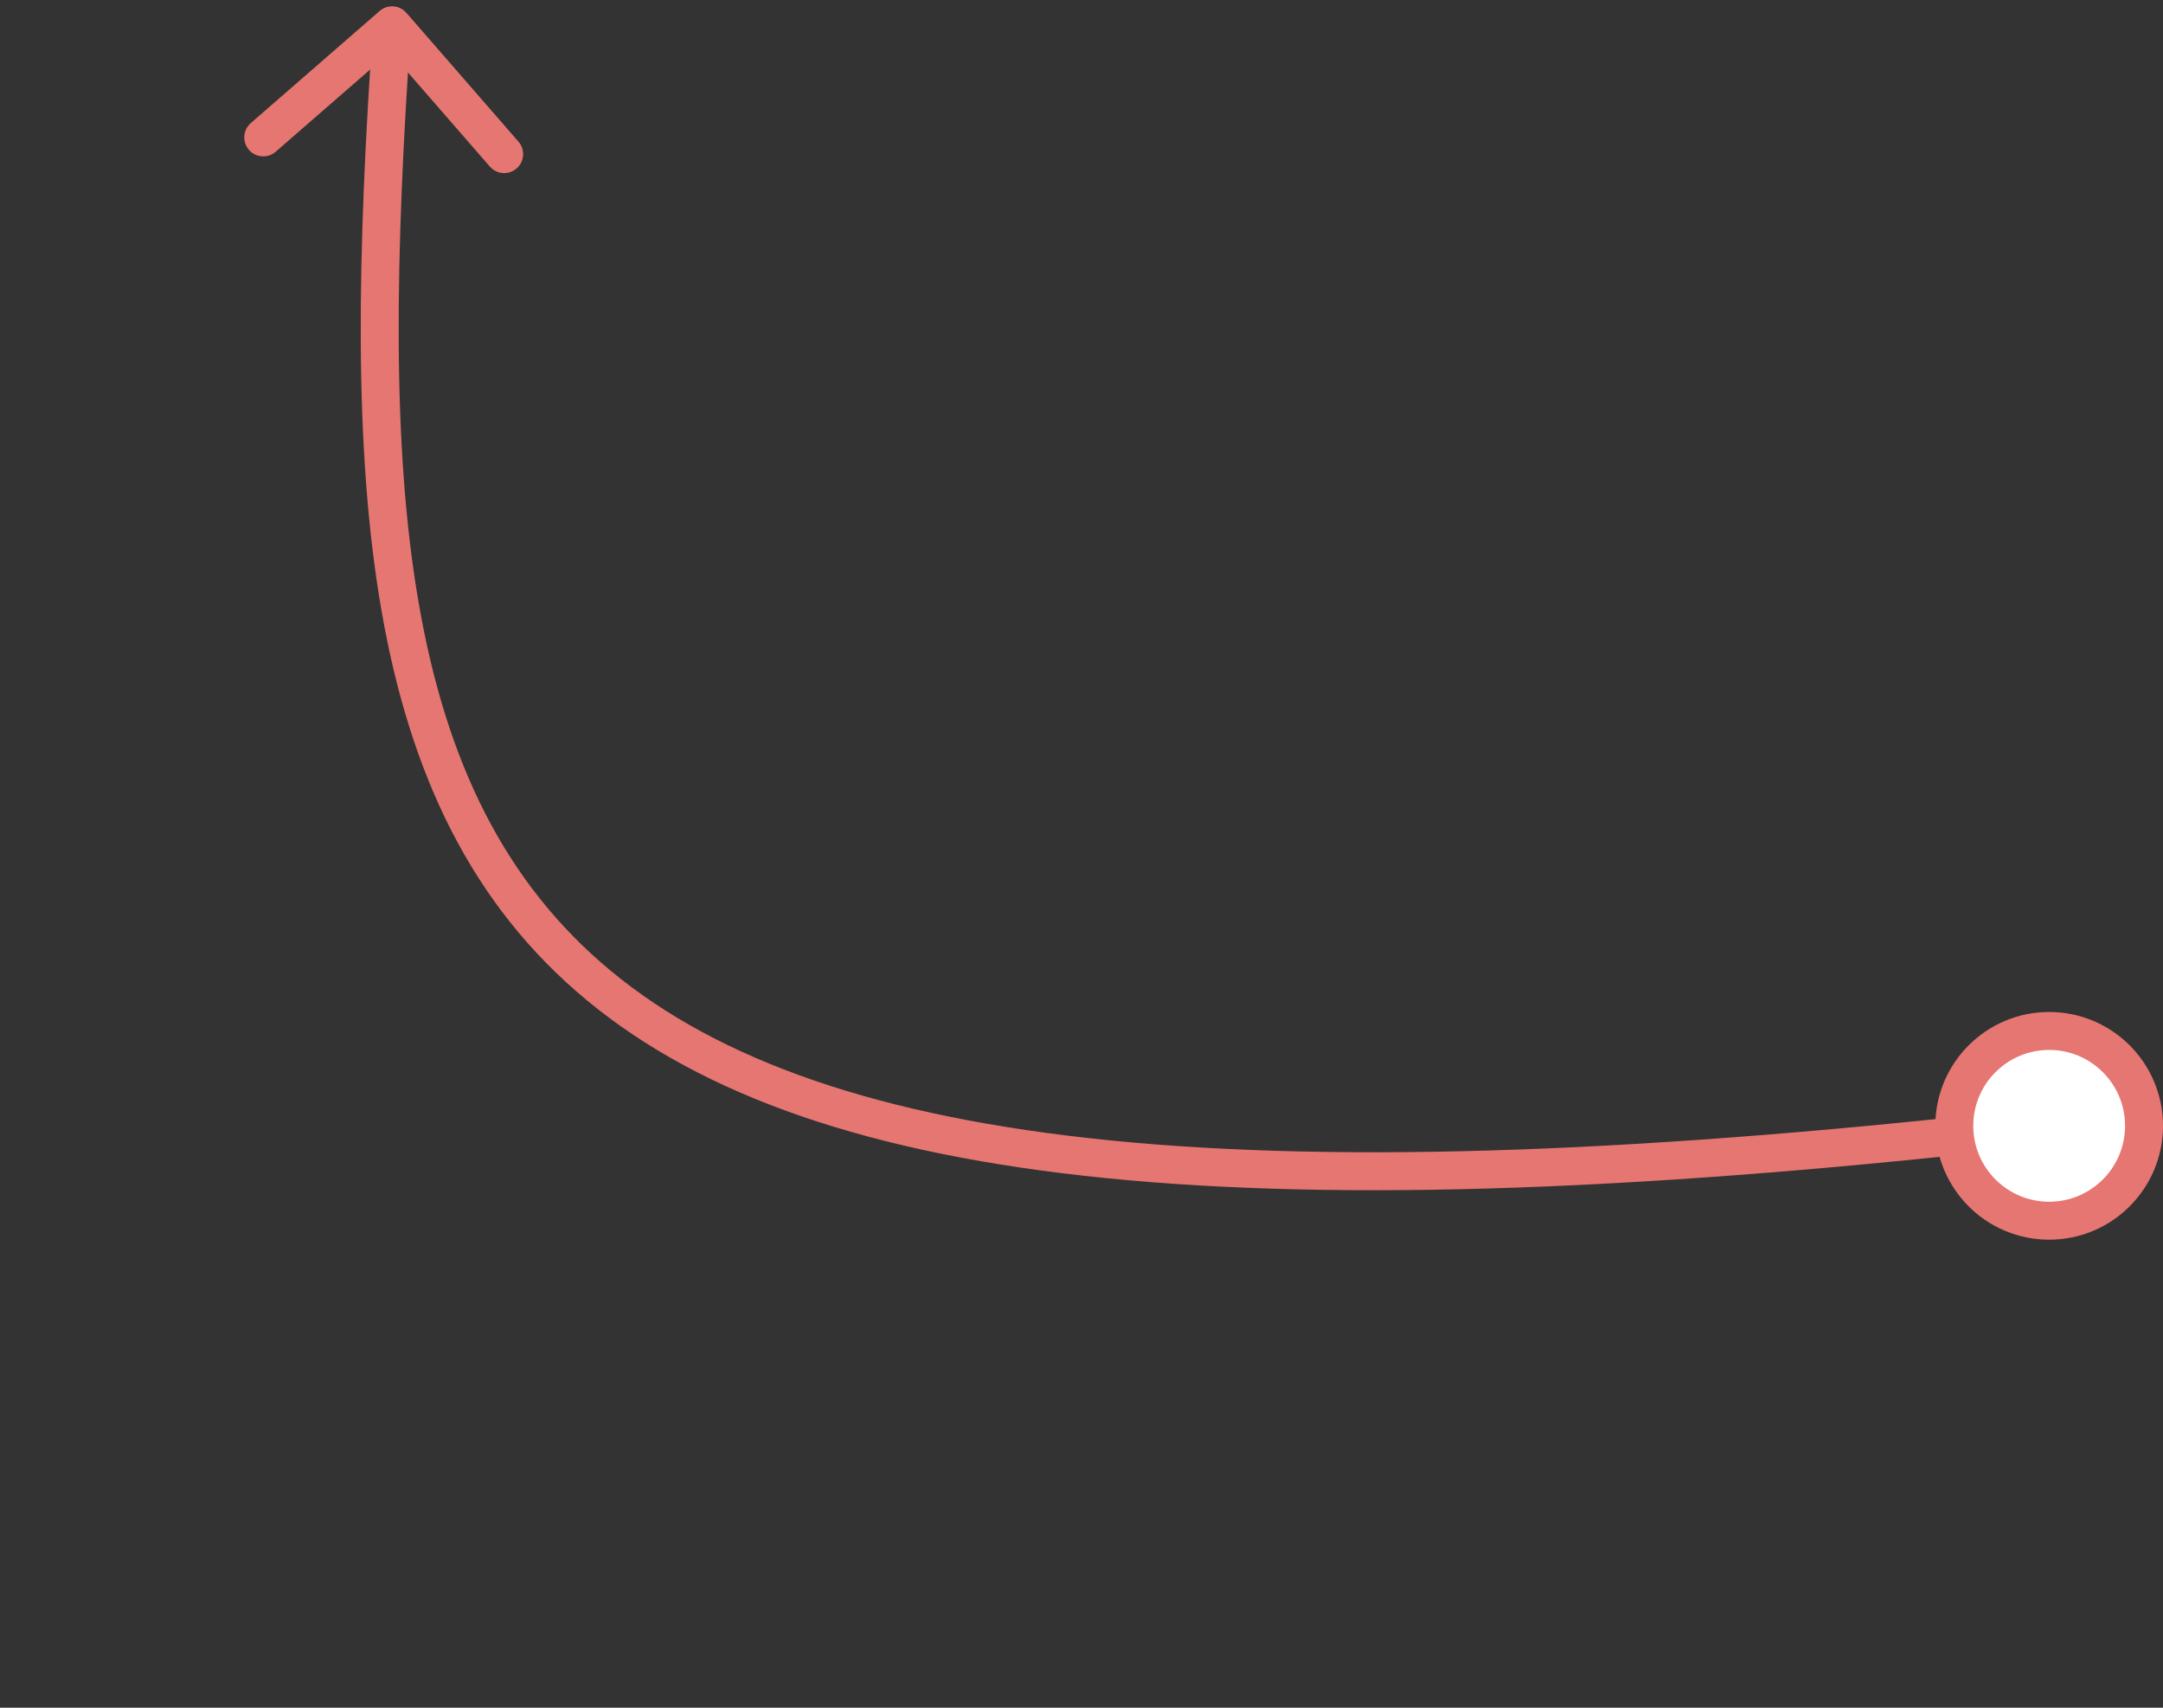 <svg width="171" height="135" viewBox="0 0 171 135" fill="none" xmlns="http://www.w3.org/2000/svg">
<rect x="0" y="0" width="171" height="135" fill="#333333" stroke="none"/>
<path d="M32.128 1.015C31.584 0.39 30.637 0.324 30.012 0.868L19.827 9.73C19.202 10.274 19.137 11.221 19.68 11.846C20.224 12.471 21.172 12.537 21.797 11.993L30.849 4.116L38.726 13.169C39.27 13.793 40.218 13.859 40.843 13.316C41.468 12.772 41.533 11.824 40.989 11.199L32.128 1.015ZM161.996 89L161.825 87.509C130.368 91.129 106.24 91.991 87.817 90.155C69.389 88.319 56.818 83.796 48.327 76.781C39.871 69.794 35.277 60.18 33.115 47.75C30.945 35.279 31.243 20.093 32.493 2.104L30.996 2L29.5 1.896C28.249 19.906 27.922 35.407 30.159 48.264C32.403 61.162 37.247 71.518 46.416 79.093C55.55 86.64 68.792 91.274 87.52 93.141C106.253 95.008 130.625 94.12 162.168 90.49L161.996 89Z" fill="#E67671"/>
<circle cx="9" cy="9" r="7.5" transform="matrix(-1 0 0 1 171 80)" fill="white" stroke="#E67671" stroke-width="3"/>
</svg>
